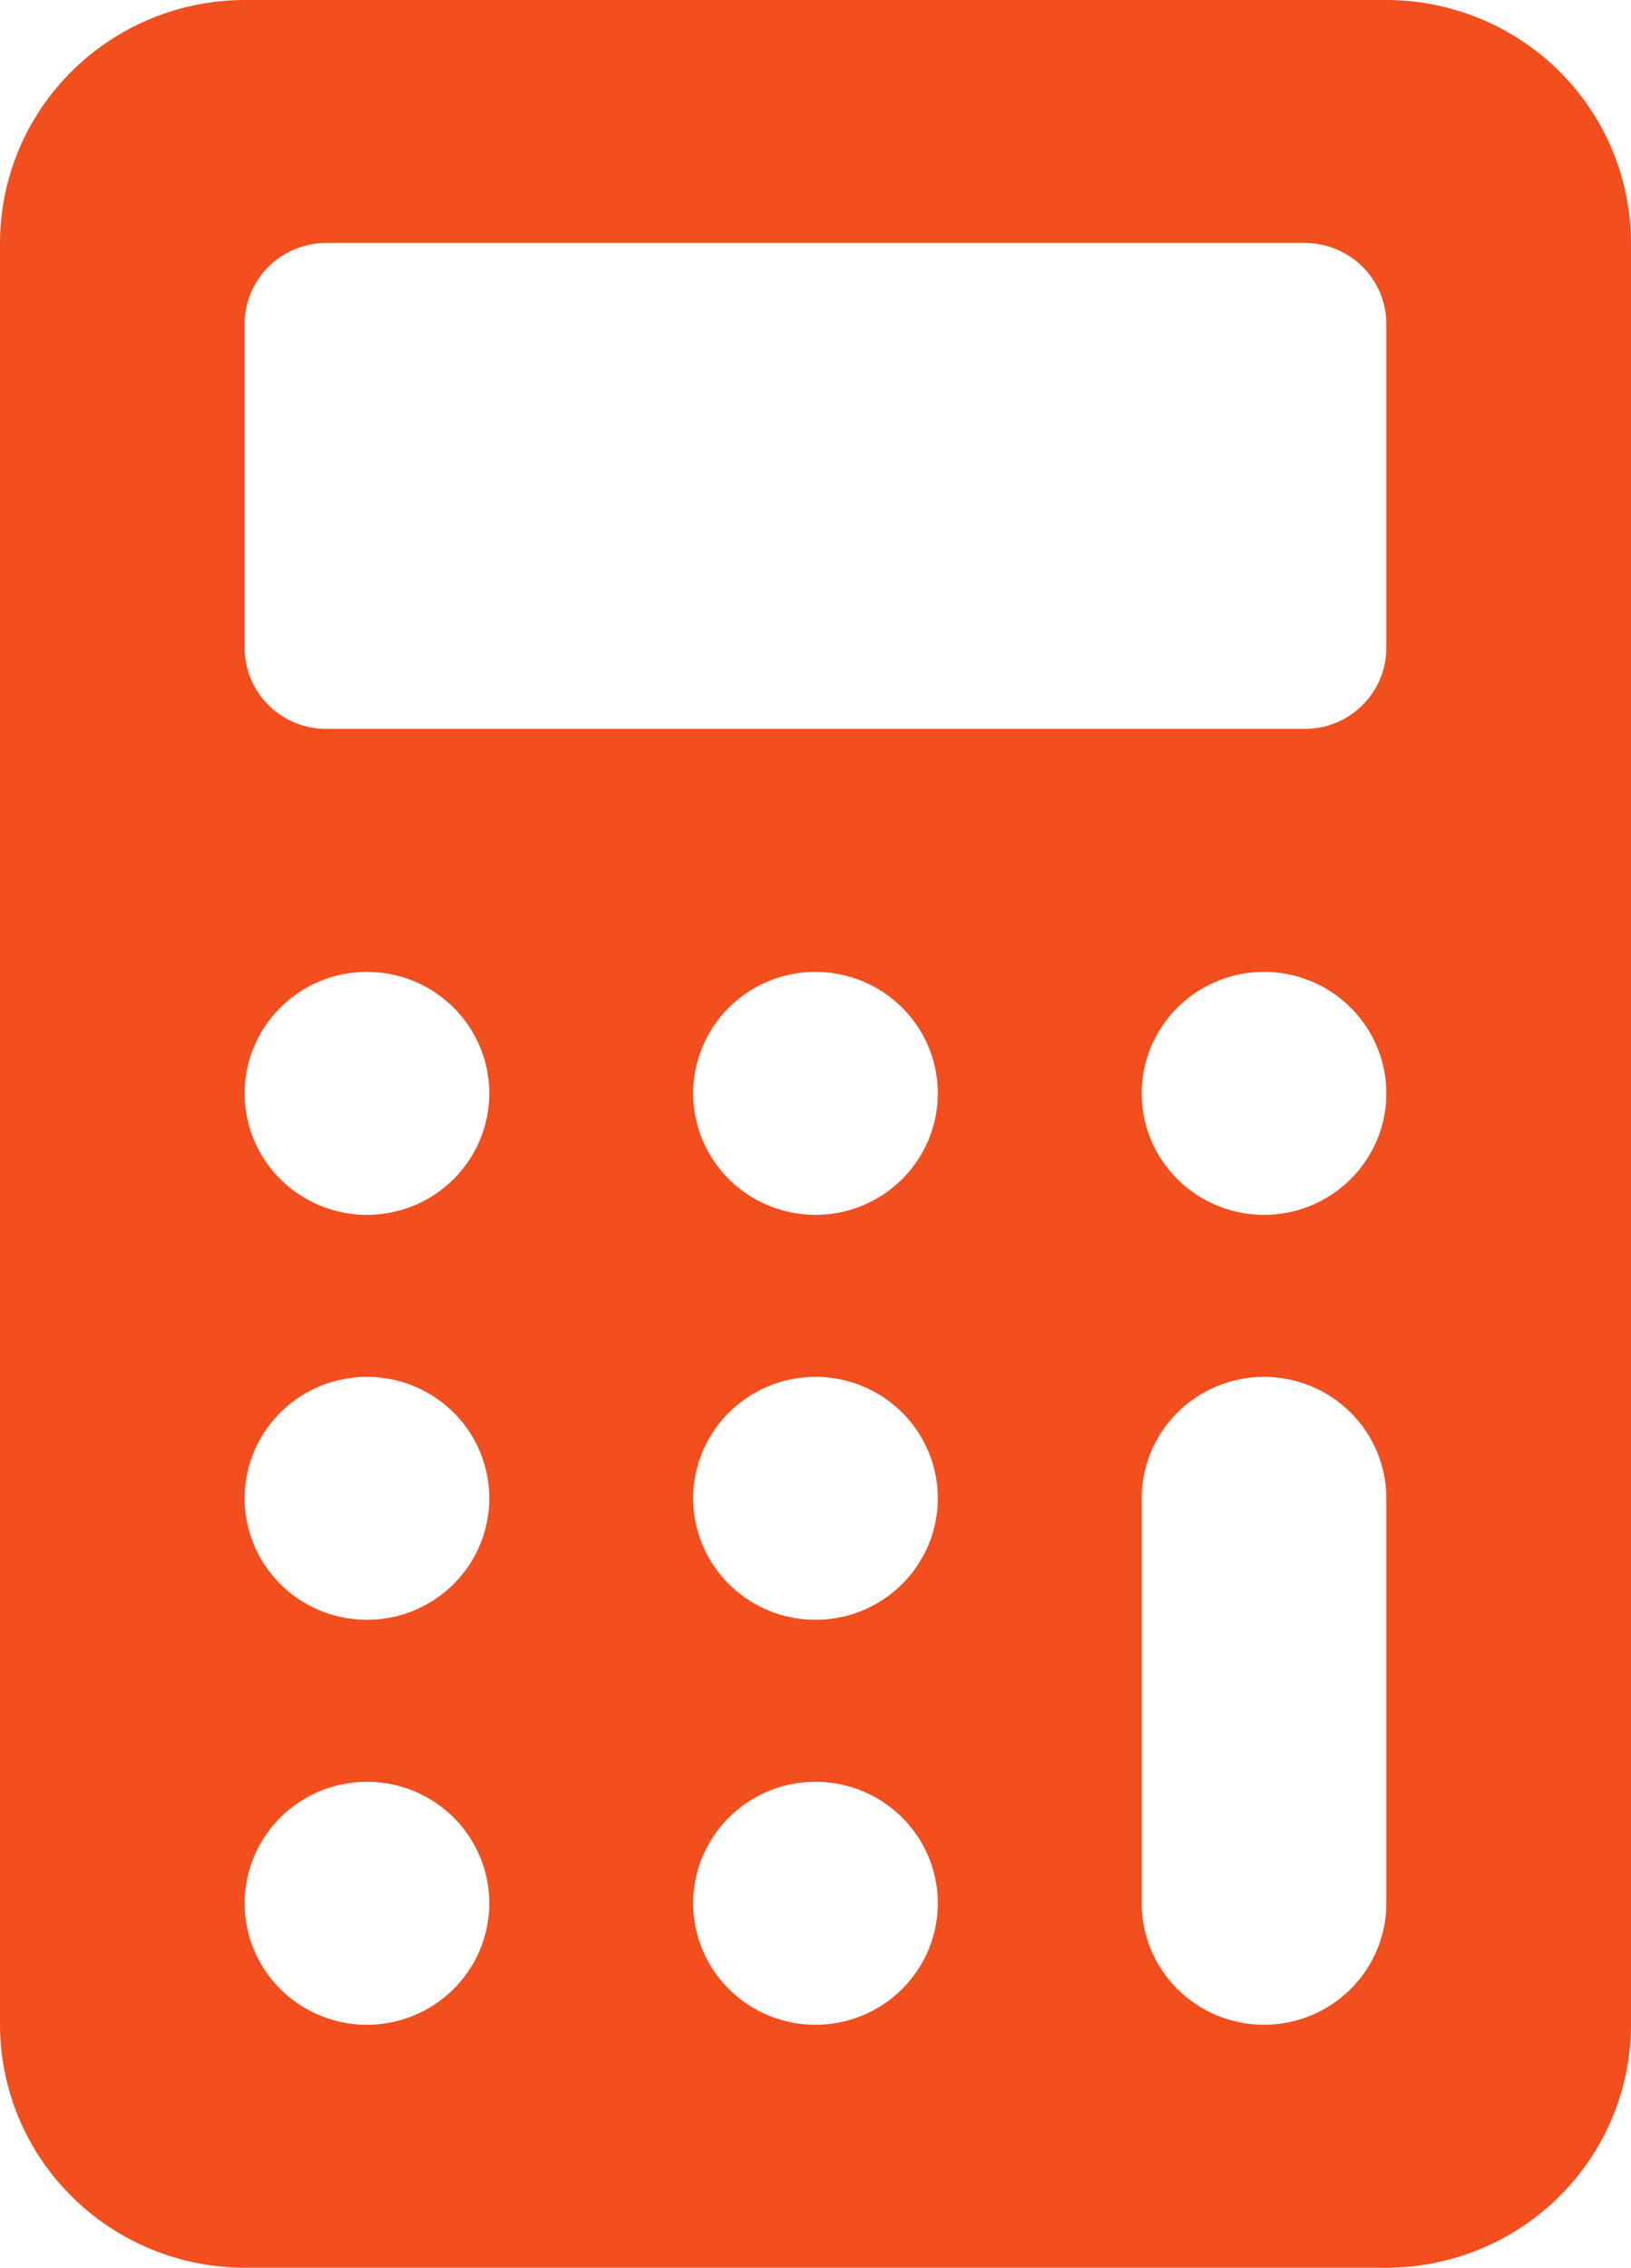 <svg width="41" height="57" viewBox="0 0 41 57" fill="none" xmlns="http://www.w3.org/2000/svg">
<path d="M41 6.107C40.998 4.488 40.35 2.936 39.197 1.791C38.044 0.646 36.481 0.002 34.85 0H6.15C4.519 0.002 2.956 0.646 1.803 1.791C0.65 2.936 0.002 4.488 0 6.107V50.893C0.002 52.512 0.65 54.065 1.803 55.209C2.956 56.354 4.519 56.998 6.15 57H34.85C36.481 56.998 38.044 56.354 39.197 55.209C40.35 54.065 40.998 52.512 41 50.893V6.107ZM9.225 50.893C8.617 50.893 8.022 50.714 7.517 50.378C7.011 50.043 6.617 49.566 6.384 49.008C6.151 48.45 6.09 47.836 6.209 47.244C6.328 46.651 6.621 46.107 7.051 45.68C7.481 45.253 8.029 44.962 8.625 44.844C9.222 44.727 9.84 44.787 10.402 45.018C10.964 45.249 11.444 45.641 11.782 46.143C12.12 46.645 12.3 47.235 12.3 47.839C12.3 48.649 11.976 49.426 11.399 49.998C10.823 50.571 10.04 50.893 9.225 50.893ZM9.225 40.714C8.617 40.714 8.022 40.535 7.517 40.2C7.011 39.864 6.617 39.387 6.384 38.829C6.151 38.271 6.09 37.657 6.209 37.065C6.328 36.473 6.621 35.929 7.051 35.502C7.481 35.075 8.029 34.784 8.625 34.666C9.222 34.548 9.84 34.608 10.402 34.84C10.964 35.071 11.444 35.462 11.782 35.964C12.12 36.466 12.3 37.057 12.3 37.661C12.3 38.471 11.976 39.247 11.399 39.82C10.823 40.393 10.04 40.714 9.225 40.714ZM9.225 30.536C8.617 30.536 8.022 30.357 7.517 30.021C7.011 29.686 6.617 29.209 6.384 28.651C6.151 28.093 6.09 27.479 6.209 26.886C6.328 26.294 6.621 25.75 7.051 25.323C7.481 24.896 8.029 24.605 8.625 24.487C9.222 24.369 9.84 24.43 10.402 24.661C10.964 24.892 11.444 25.284 11.782 25.786C12.12 26.288 12.3 26.878 12.3 27.482C12.3 28.292 11.976 29.069 11.399 29.641C10.823 30.214 10.04 30.536 9.225 30.536ZM20.5 50.893C19.892 50.893 19.297 50.714 18.792 50.378C18.286 50.043 17.892 49.566 17.659 49.008C17.426 48.45 17.365 47.836 17.484 47.244C17.603 46.651 17.896 46.107 18.326 45.68C18.756 45.253 19.304 44.962 19.9 44.844C20.497 44.727 21.115 44.787 21.677 45.018C22.239 45.249 22.719 45.641 23.057 46.143C23.395 46.645 23.575 47.235 23.575 47.839C23.575 48.649 23.251 49.426 22.674 49.998C22.098 50.571 21.316 50.893 20.5 50.893ZM20.5 40.714C19.892 40.714 19.297 40.535 18.792 40.2C18.286 39.864 17.892 39.387 17.659 38.829C17.426 38.271 17.365 37.657 17.484 37.065C17.603 36.473 17.896 35.929 18.326 35.502C18.756 35.075 19.304 34.784 19.9 34.666C20.497 34.548 21.115 34.608 21.677 34.84C22.239 35.071 22.719 35.462 23.057 35.964C23.395 36.466 23.575 37.057 23.575 37.661C23.575 38.471 23.251 39.247 22.674 39.82C22.098 40.393 21.316 40.714 20.5 40.714ZM20.5 30.536C19.892 30.536 19.297 30.357 18.792 30.021C18.286 29.686 17.892 29.209 17.659 28.651C17.426 28.093 17.365 27.479 17.484 26.886C17.603 26.294 17.896 25.75 18.326 25.323C18.756 24.896 19.304 24.605 19.9 24.487C20.497 24.369 21.115 24.43 21.677 24.661C22.239 24.892 22.719 25.284 23.057 25.786C23.395 26.288 23.575 26.878 23.575 27.482C23.575 28.292 23.251 29.069 22.674 29.641C22.098 30.214 21.316 30.536 20.5 30.536ZM34.85 47.839C34.85 48.649 34.526 49.426 33.949 49.998C33.373 50.571 32.59 50.893 31.775 50.893C30.959 50.893 30.177 50.571 29.601 49.998C29.024 49.426 28.7 48.649 28.7 47.839V37.661C28.7 36.851 29.024 36.074 29.601 35.502C30.177 34.929 30.959 34.607 31.775 34.607C32.59 34.607 33.373 34.929 33.949 35.502C34.526 36.074 34.85 36.851 34.85 37.661V47.839ZM31.775 30.536C31.167 30.536 30.572 30.357 30.067 30.021C29.561 29.686 29.167 29.209 28.934 28.651C28.701 28.093 28.64 27.479 28.759 26.886C28.878 26.294 29.171 25.75 29.601 25.323C30.031 24.896 30.579 24.605 31.175 24.487C31.772 24.369 32.39 24.43 32.952 24.661C33.514 24.892 33.994 25.284 34.332 25.786C34.67 26.288 34.85 26.878 34.85 27.482C34.85 28.292 34.526 29.069 33.949 29.641C33.373 30.214 32.59 30.536 31.775 30.536ZM34.249 17.725C33.865 18.107 33.344 18.321 32.8 18.321H8.2C7.656 18.321 7.135 18.107 6.75 17.725C6.366 17.343 6.15 16.826 6.15 16.286V8.143C6.15 7.603 6.366 7.085 6.75 6.703C7.135 6.322 7.656 6.107 8.2 6.107H32.8C33.344 6.107 33.865 6.322 34.25 6.703C34.634 7.085 34.85 7.603 34.85 8.143V16.286C34.85 16.826 34.634 17.343 34.249 17.725Z" fill="#F24E1E"/>
</svg>

